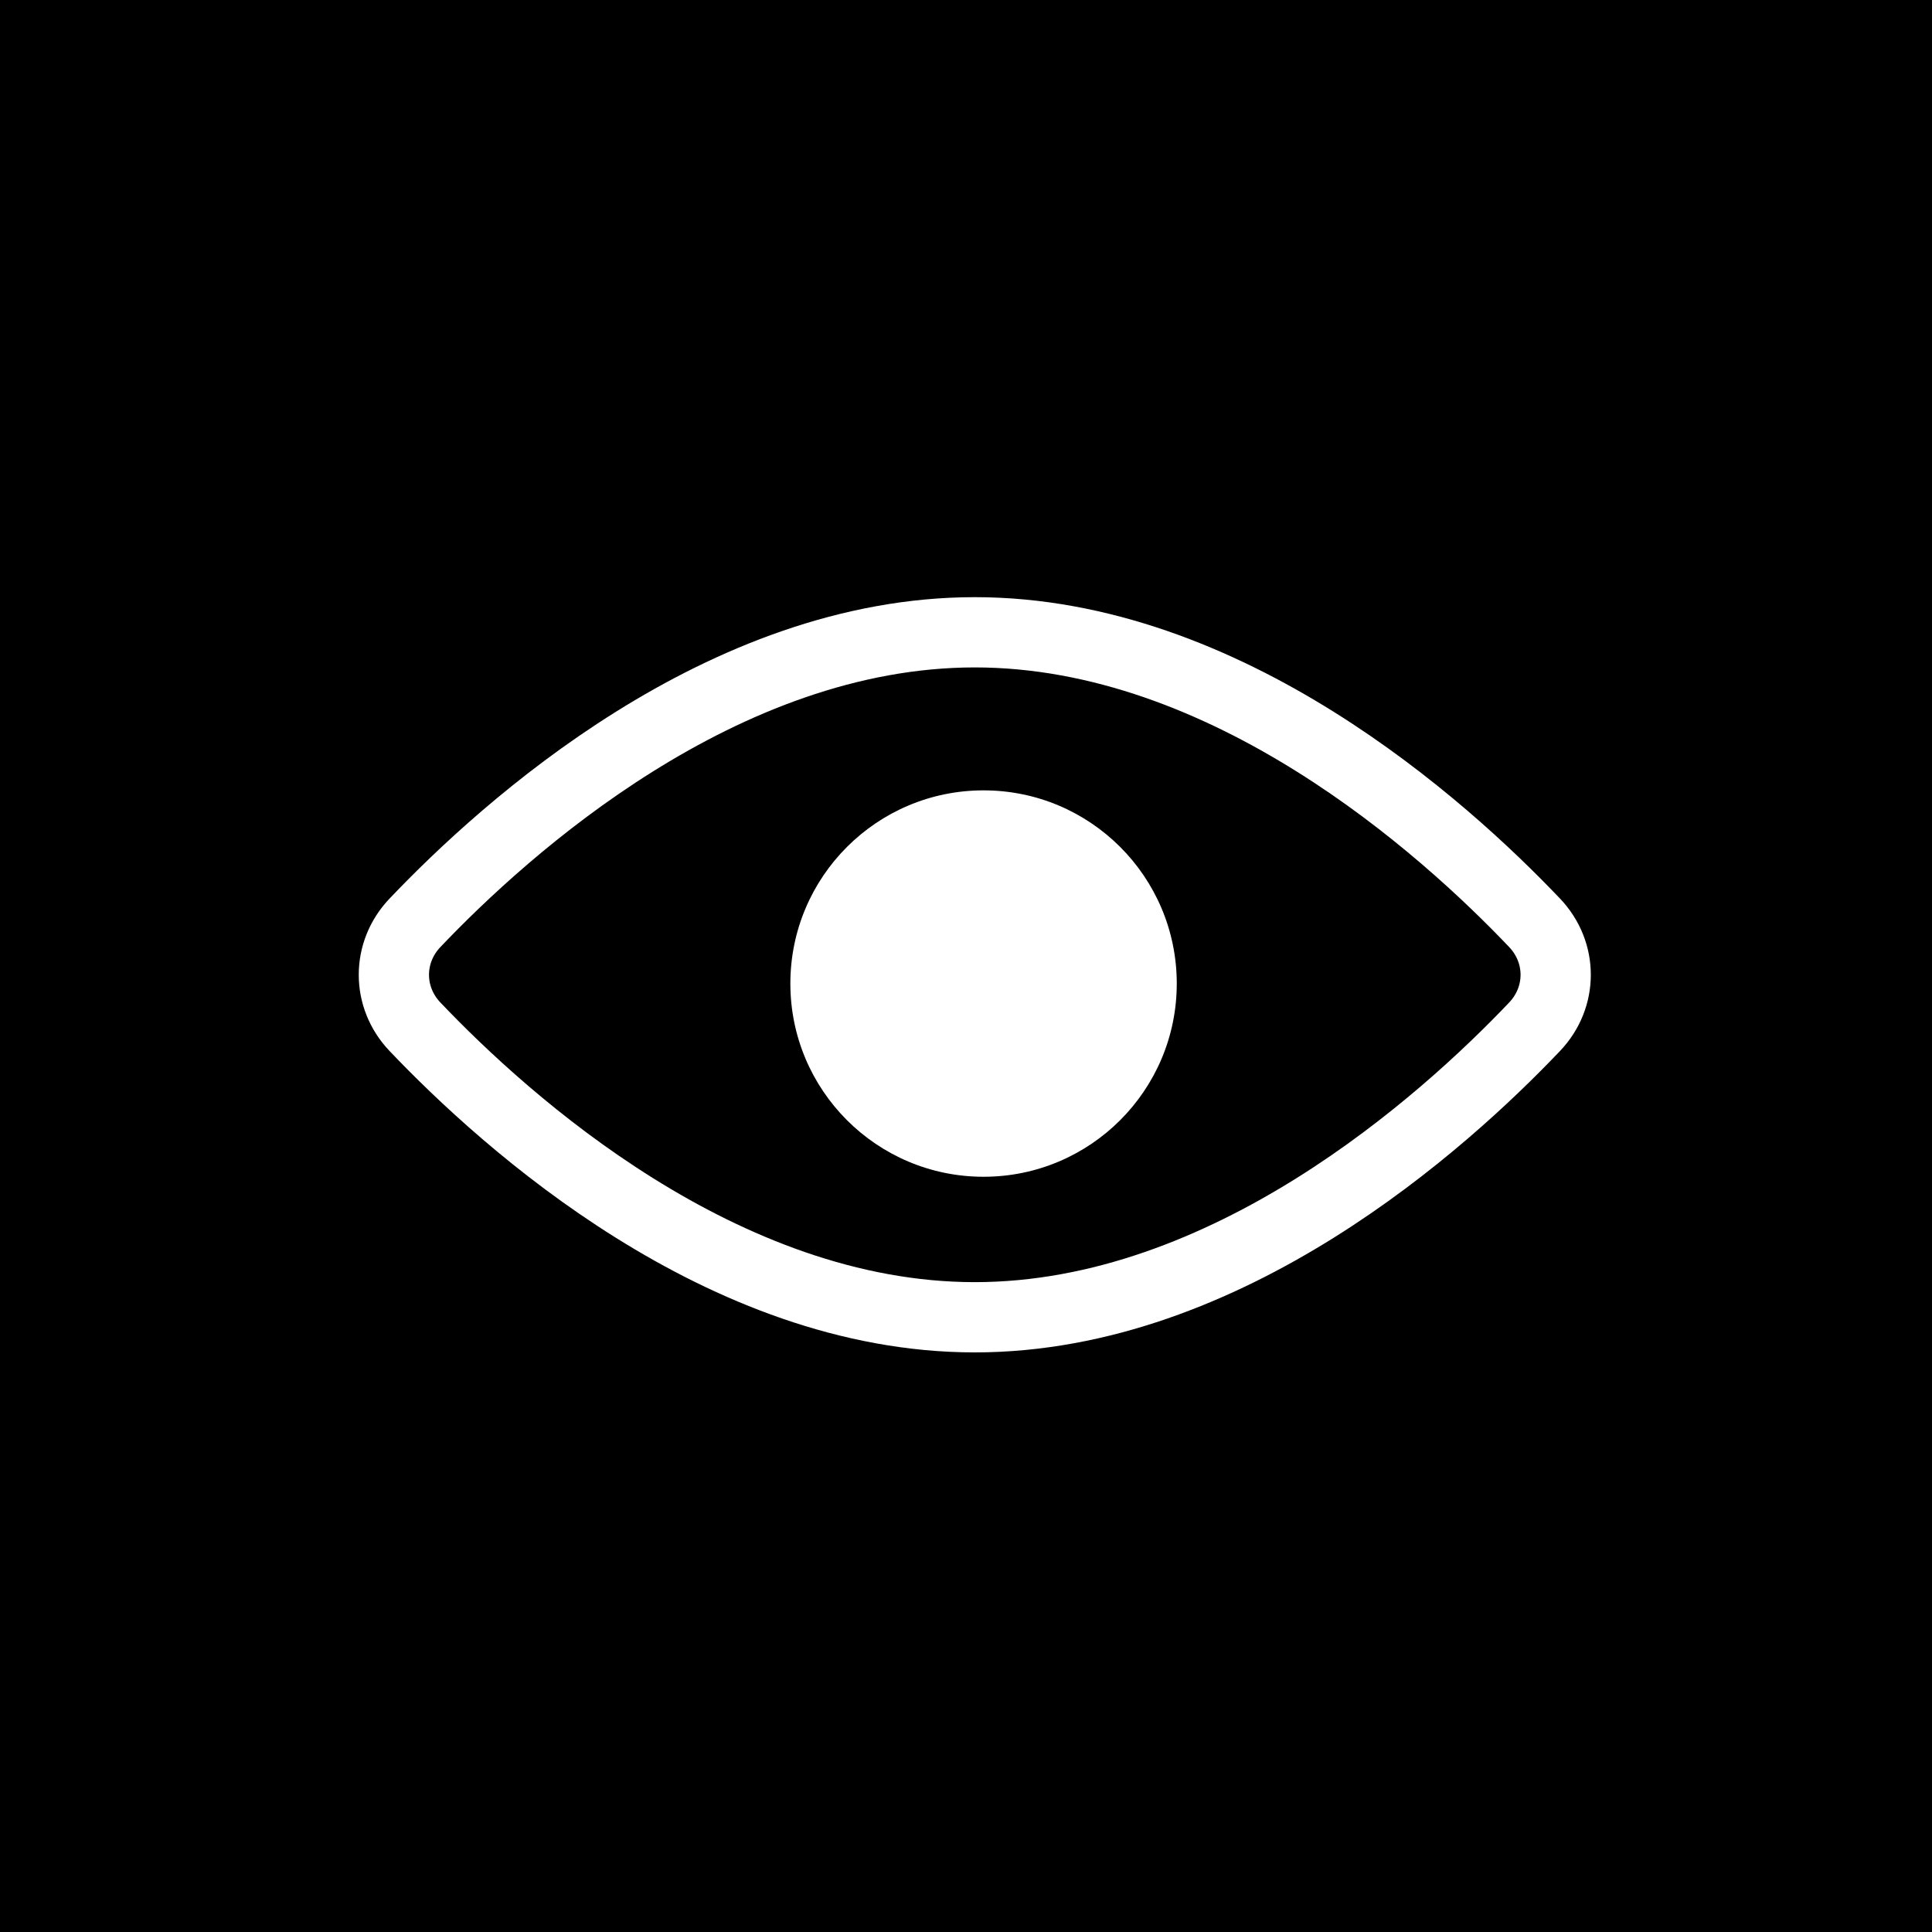 <svg width="110" height="110" viewBox="0 0 110 110" fill="none" xmlns="http://www.w3.org/2000/svg">
<rect width="110" height="110" fill="black"/>
<path fill-rule="evenodd" clip-rule="evenodd" d="M87.375 52.543C88.974 54.224 88.974 56.776 87.375 58.457C82.188 63.91 69.871 75 55.5 75C41.129 75 28.812 63.91 23.625 58.457C22.026 56.776 22.026 54.224 23.625 52.543C28.812 47.09 41.129 36 55.5 36C69.871 36 82.188 47.09 87.375 52.543Z" stroke="white" stroke-width="4" stroke-linecap="round" stroke-linejoin="round"/>
<path fill-rule="evenodd" clip-rule="evenodd" d="M67 56C67 62.075 62.075 67 56 67C49.925 67 45 62.075 45 56C45 49.925 49.925 45 56 45C62.075 45 67 49.925 67 56Z" fill="white"/>
</svg>
